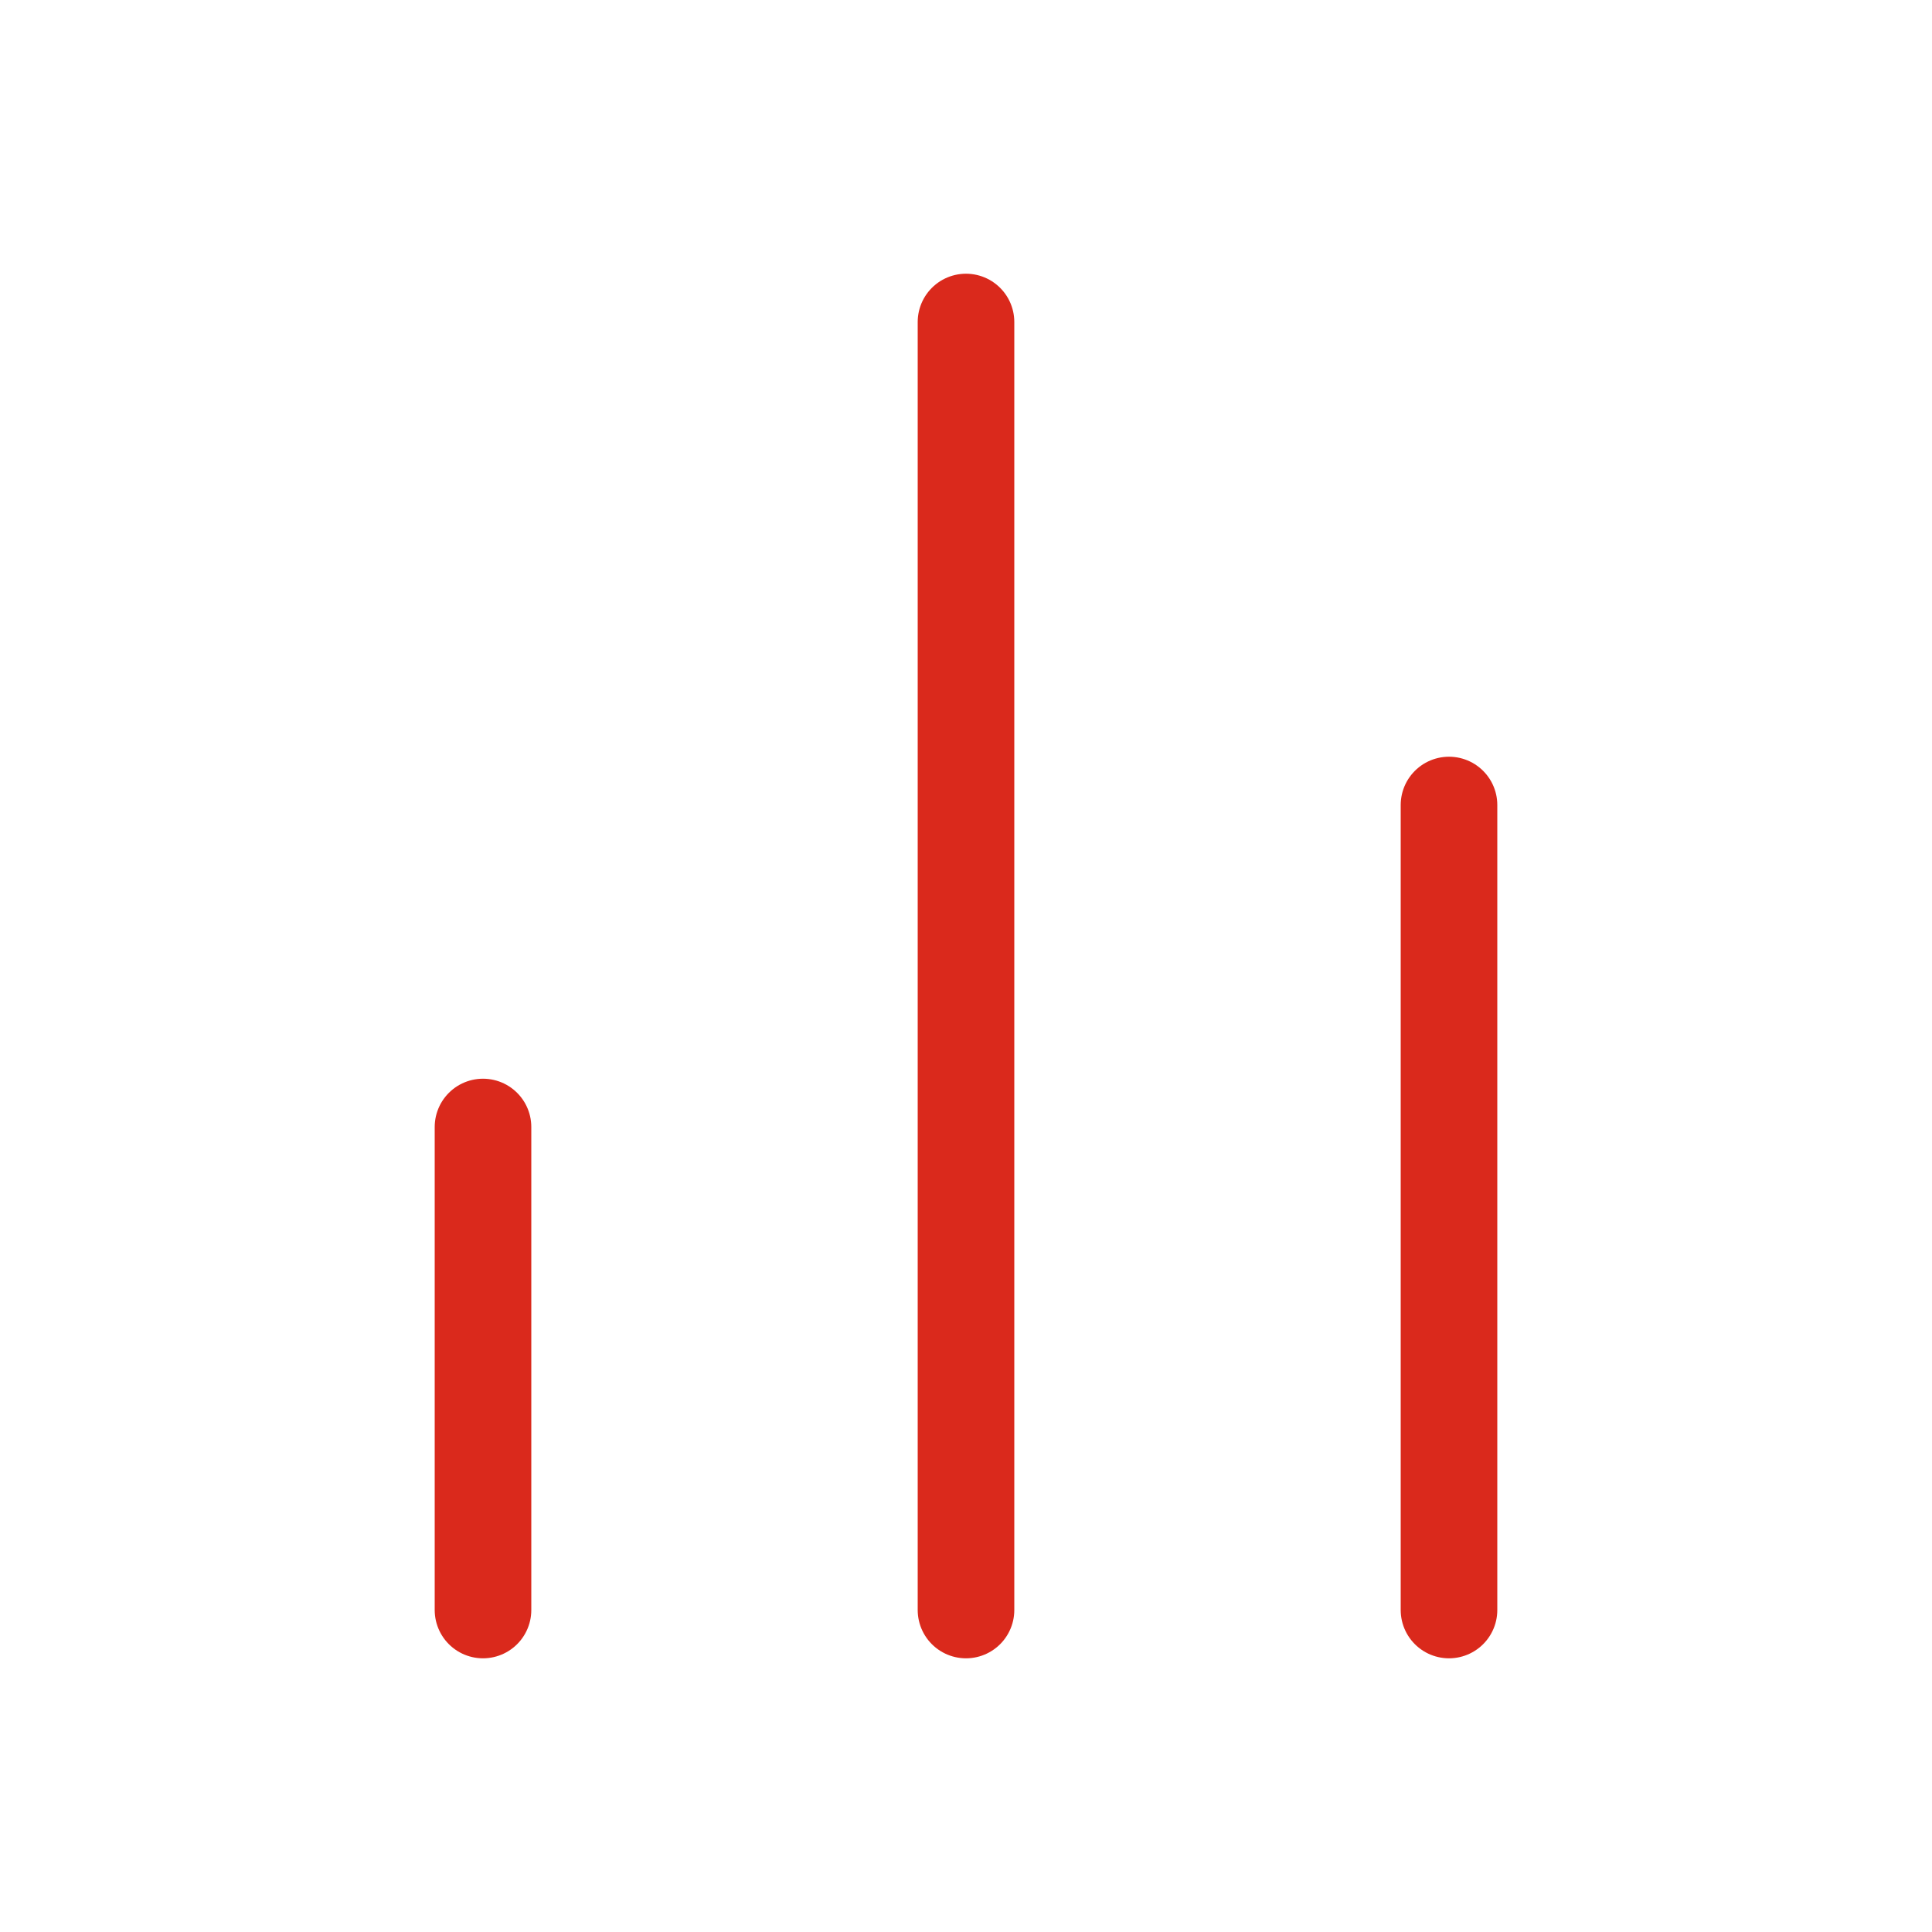 <svg width="80" height="80" viewBox="0 0 80 80" fill="none" xmlns="http://www.w3.org/2000/svg">
<path d="M60 66.667V33.334M40 66.667V13.334M20 66.667V46.667" stroke="#DA291C" stroke-width="4" stroke-linecap="round" stroke-linejoin="round"/>
</svg>
